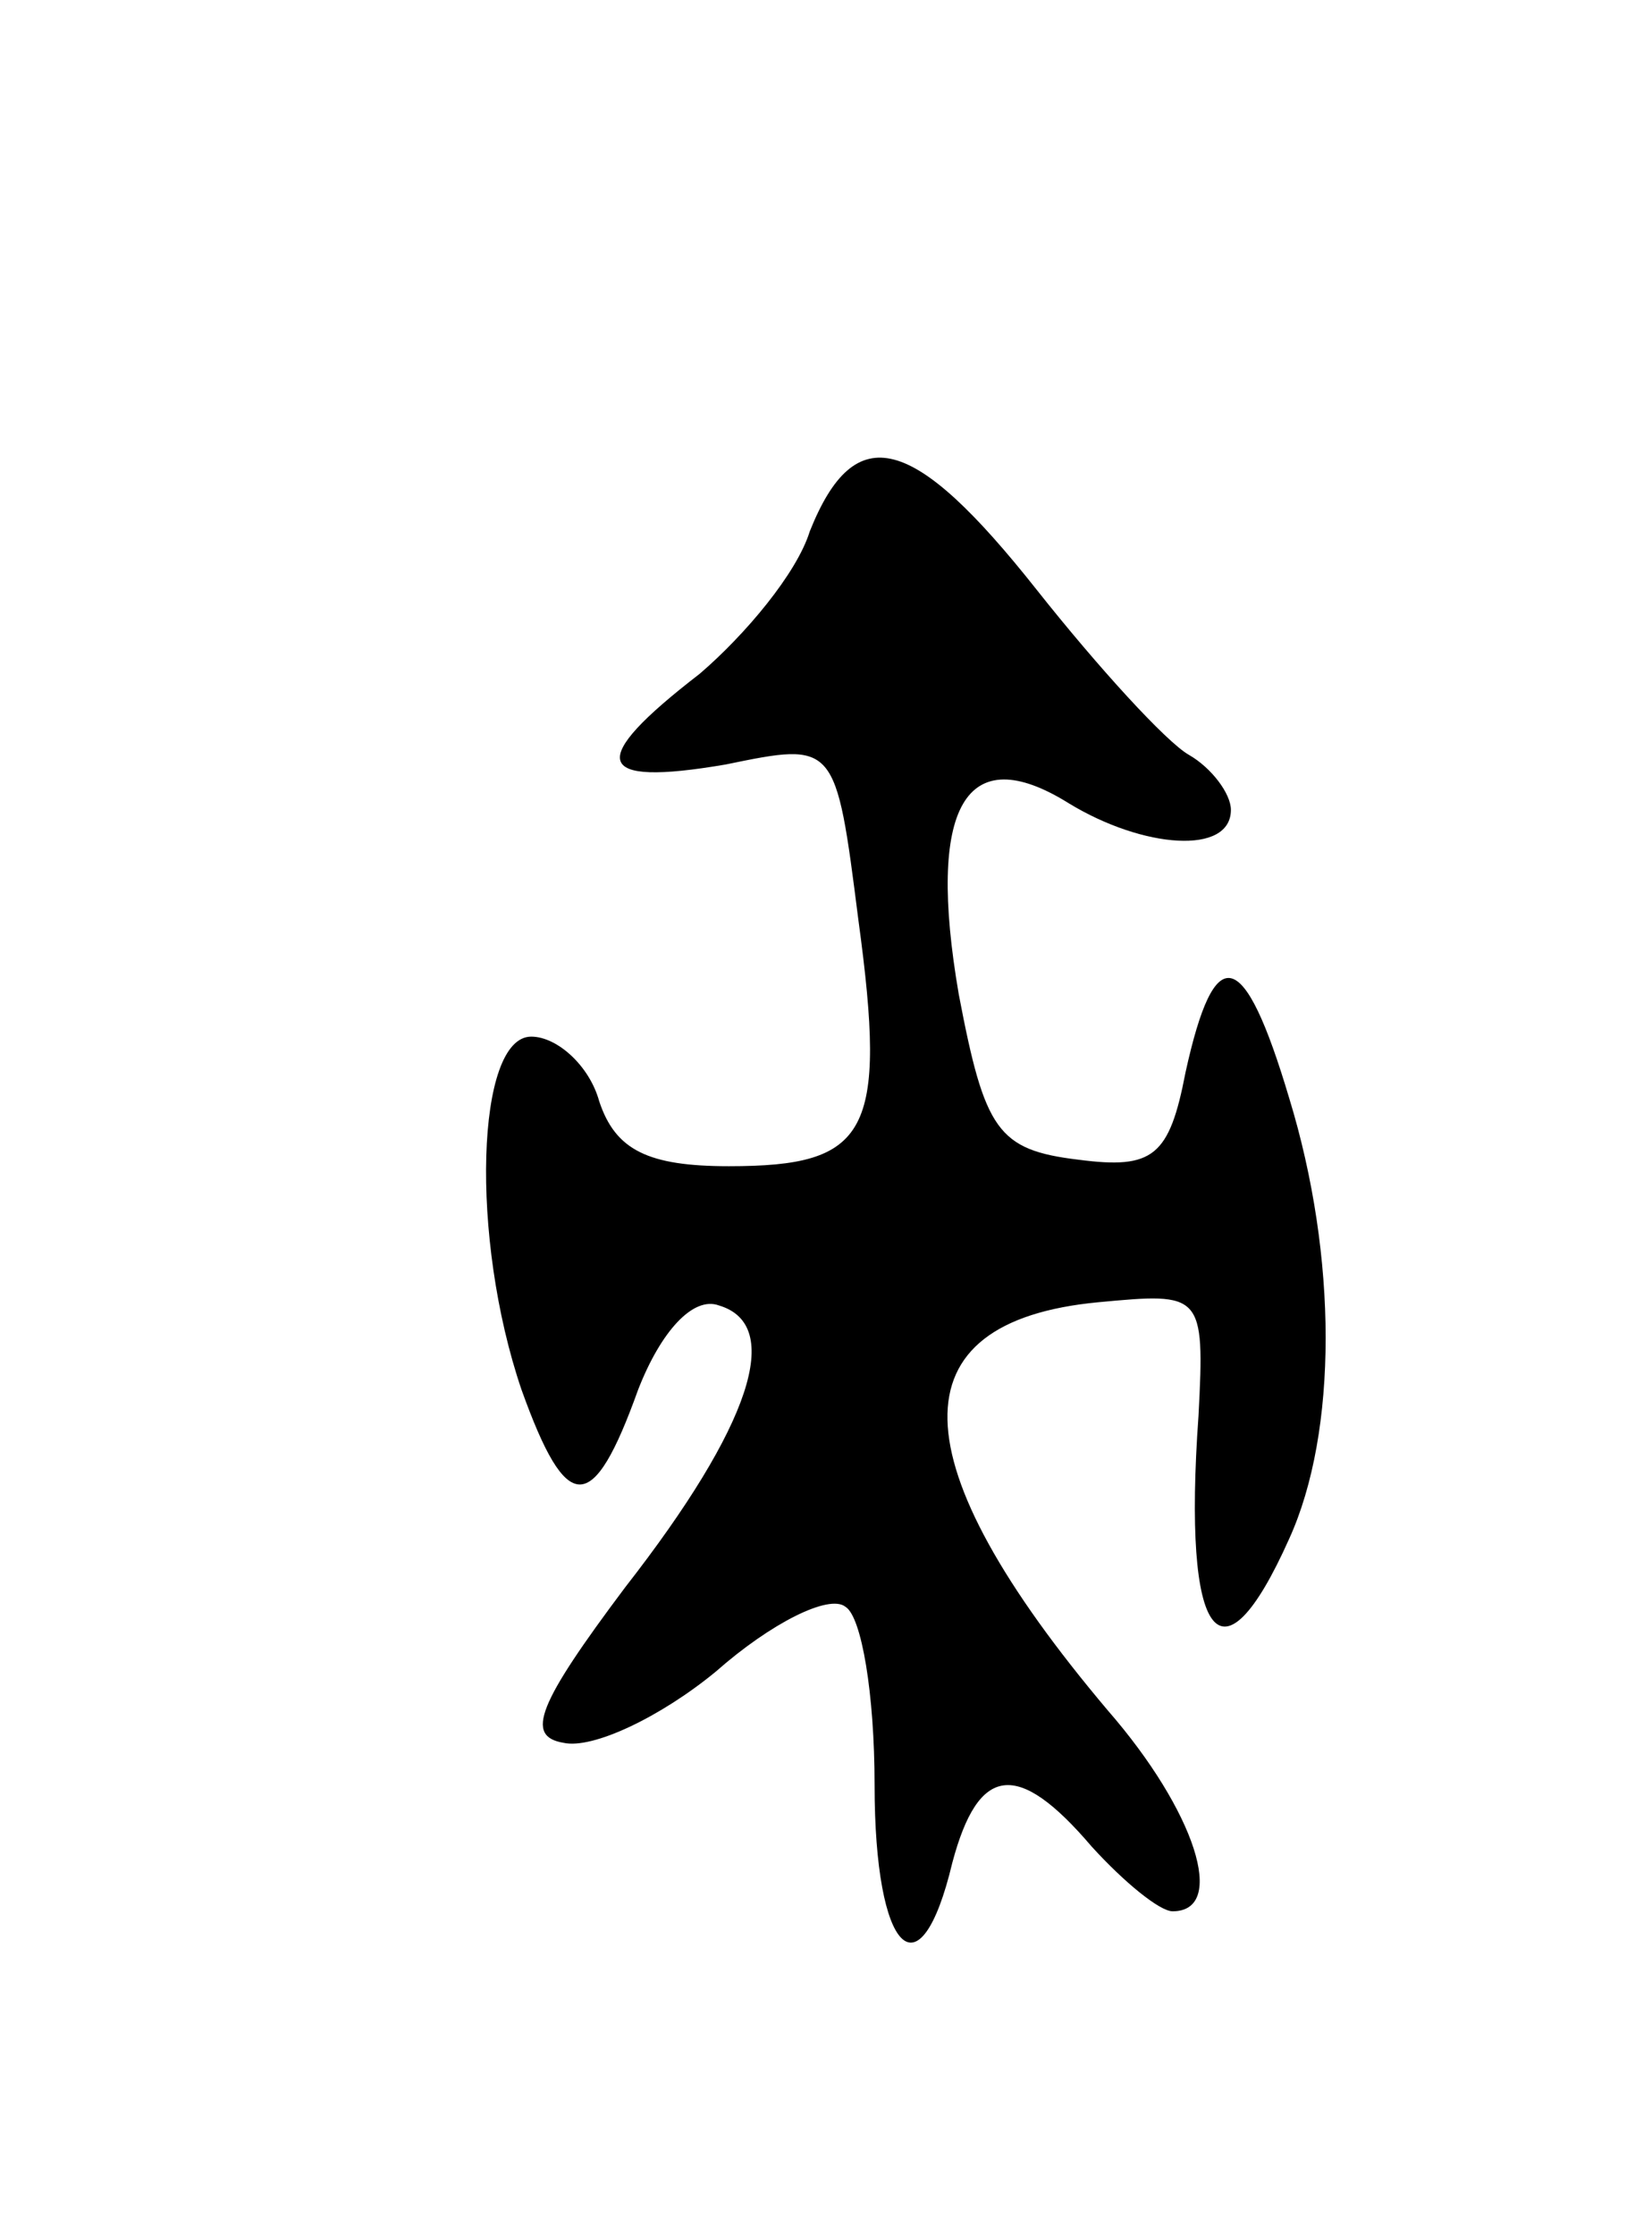 <svg version="1.0" xmlns="http://www.w3.org/2000/svg"
 width="51pt" height="69pt" viewBox="0 0 51 69"
 preserveAspectRatio="xMidYMid meet">
<g transform="translate(0,69) scale(0.1,-0.1)"
fill="#000000" stroke="none">
<path d="M250 526 c-4 -13 -20 -32 -34 -44 -35 -27 -33 -35 8 -28 34 7 34 7
41 -48 9 -66 3 -76 -40 -76 -25 0 -35 5 -40 20 -3 11 -13 20 -21 20 -17 0 -19
-62 -3 -109 14 -39 22 -39 36 0 7 18 17 29 25 26 20 -6 10 -37 -29 -87 -27
-36 -31 -46 -19 -48 9 -2 30 8 47 22 17 15 35 24 40 20 5 -3 9 -27 9 -55 0
-52 14 -66 24 -24 8 30 20 32 43 5 10 -11 21 -20 25 -20 17 0 7 31 -20 62 -65
77 -66 120 -3 126 32 3 33 3 31 -35 -5 -70 7 -85 28 -38 15 33 15 87 0 136
-14 47 -23 49 -32 8 -5 -26 -10 -30 -33 -27 -25 3 -29 9 -37 51 -10 58 2 79
34 59 23 -14 50 -16 50 -2 0 5 -6 13 -13 17 -7 4 -28 27 -47 51 -38 48 -56 53
-70 18z"/>
</g>
</svg>
